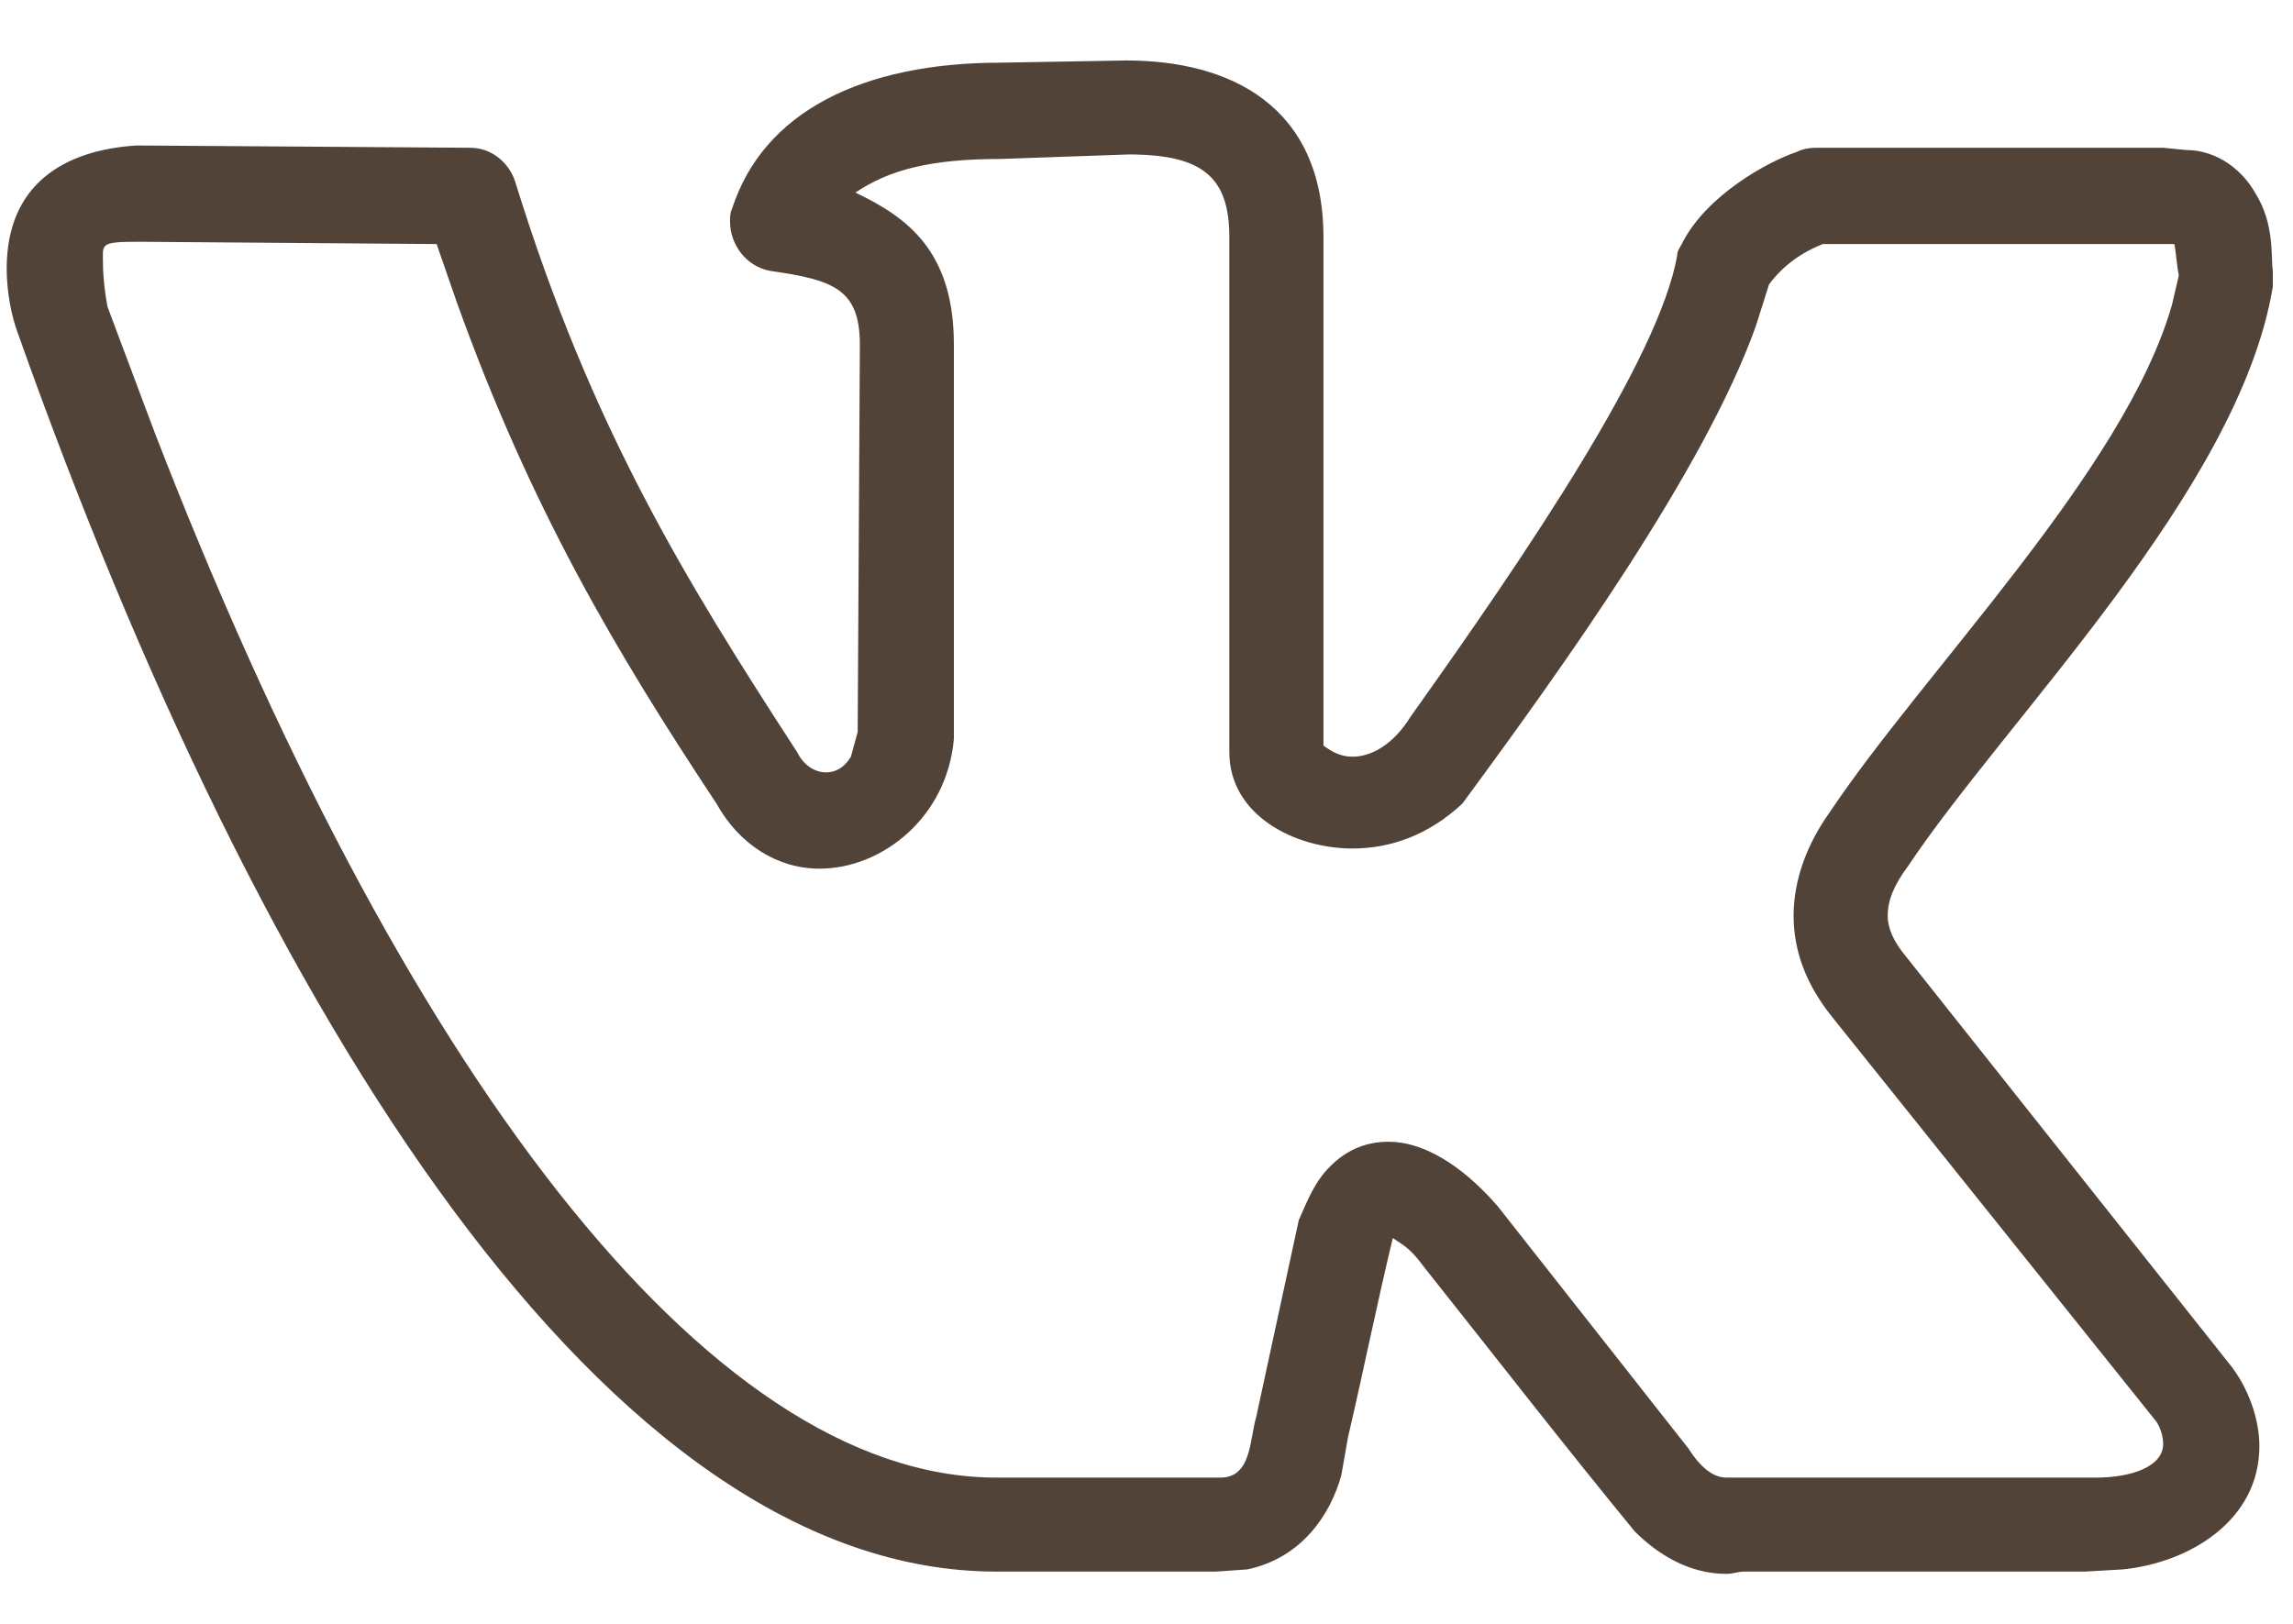 <svg width="24" height="17" viewBox="0 0 24 17" fill="none" xmlns="http://www.w3.org/2000/svg">
<path d="M0.07 2.812C0.07 1.922 0.68 1.57 1.43 1.523L4.922 1.547C5.133 1.547 5.32 1.688 5.391 1.898C6.188 4.477 7.172 6.07 8.344 7.875C8.414 8.016 8.531 8.086 8.648 8.086C8.742 8.086 8.836 8.039 8.906 7.922L8.977 7.664L9 3.609C9 3.023 8.719 2.93 8.062 2.836C7.805 2.789 7.641 2.555 7.641 2.32C7.641 2.273 7.641 2.227 7.664 2.18C7.992 1.172 9.023 0.656 10.477 0.656L11.789 0.633C12.867 0.633 13.852 1.102 13.852 2.484V7.805C13.945 7.875 14.039 7.922 14.156 7.922C14.344 7.922 14.578 7.805 14.766 7.5C15.984 5.789 17.367 3.75 17.555 2.672C17.555 2.625 17.578 2.602 17.602 2.555C17.859 2.039 18.516 1.688 18.797 1.594C18.844 1.57 18.914 1.547 19.008 1.547H22.641L22.875 1.57C23.227 1.57 23.484 1.805 23.602 2.016C23.812 2.344 23.766 2.695 23.789 2.836V3C23.438 5.133 21 7.523 19.969 9.07C19.828 9.258 19.758 9.422 19.758 9.586C19.758 9.727 19.828 9.867 19.945 10.008L23.367 14.32C23.555 14.578 23.648 14.883 23.648 15.141C23.648 15.914 22.922 16.359 22.219 16.43L21.82 16.453H18.258C18.188 16.453 18.141 16.477 18.07 16.477C17.672 16.477 17.344 16.266 17.109 16.031C16.359 15.117 15.633 14.18 14.906 13.266C14.766 13.078 14.719 13.055 14.578 12.961C14.414 13.641 14.273 14.344 14.109 15.047L14.039 15.445C13.922 15.867 13.617 16.312 13.055 16.43L12.727 16.453H10.43C6.375 16.453 2.742 10.688 0.188 3.492C0.117 3.305 0.07 3.047 0.07 2.812ZM14.156 8.883C13.547 8.883 12.867 8.531 12.867 7.875V2.484C12.867 1.852 12.586 1.617 11.812 1.617L10.477 1.664C9.727 1.664 9.305 1.781 8.953 2.016C9.492 2.273 9.984 2.625 9.984 3.609V7.734C9.914 8.555 9.234 9.094 8.578 9.094C8.133 9.094 7.734 8.836 7.5 8.414C6.445 6.82 5.555 5.32 4.781 3.164L4.57 2.555L1.453 2.531C1.031 2.531 1.078 2.555 1.078 2.766C1.078 2.906 1.102 3.094 1.125 3.211L1.617 4.523C4.172 11.133 7.383 15.469 10.43 15.469H12.773C13.102 15.469 13.078 15.07 13.148 14.836L13.594 12.773C13.688 12.562 13.758 12.375 13.922 12.211C14.109 12.023 14.32 11.953 14.531 11.953C14.977 11.953 15.398 12.305 15.68 12.633L17.672 15.164C17.836 15.422 17.977 15.469 18.07 15.469H21.938C22.312 15.469 22.641 15.352 22.641 15.117C22.641 15.047 22.617 14.953 22.57 14.883L19.172 10.641C18.891 10.289 18.773 9.938 18.773 9.586C18.773 9.211 18.914 8.836 19.148 8.508C20.133 7.031 22.242 4.922 22.734 3.188L22.805 2.883C22.781 2.766 22.781 2.672 22.758 2.555H19.078C18.844 2.648 18.656 2.789 18.516 2.977L18.375 3.422C17.836 4.922 16.359 6.984 15.305 8.414C14.953 8.742 14.555 8.883 14.156 8.883Z" fill="#524338"/>
</svg>

